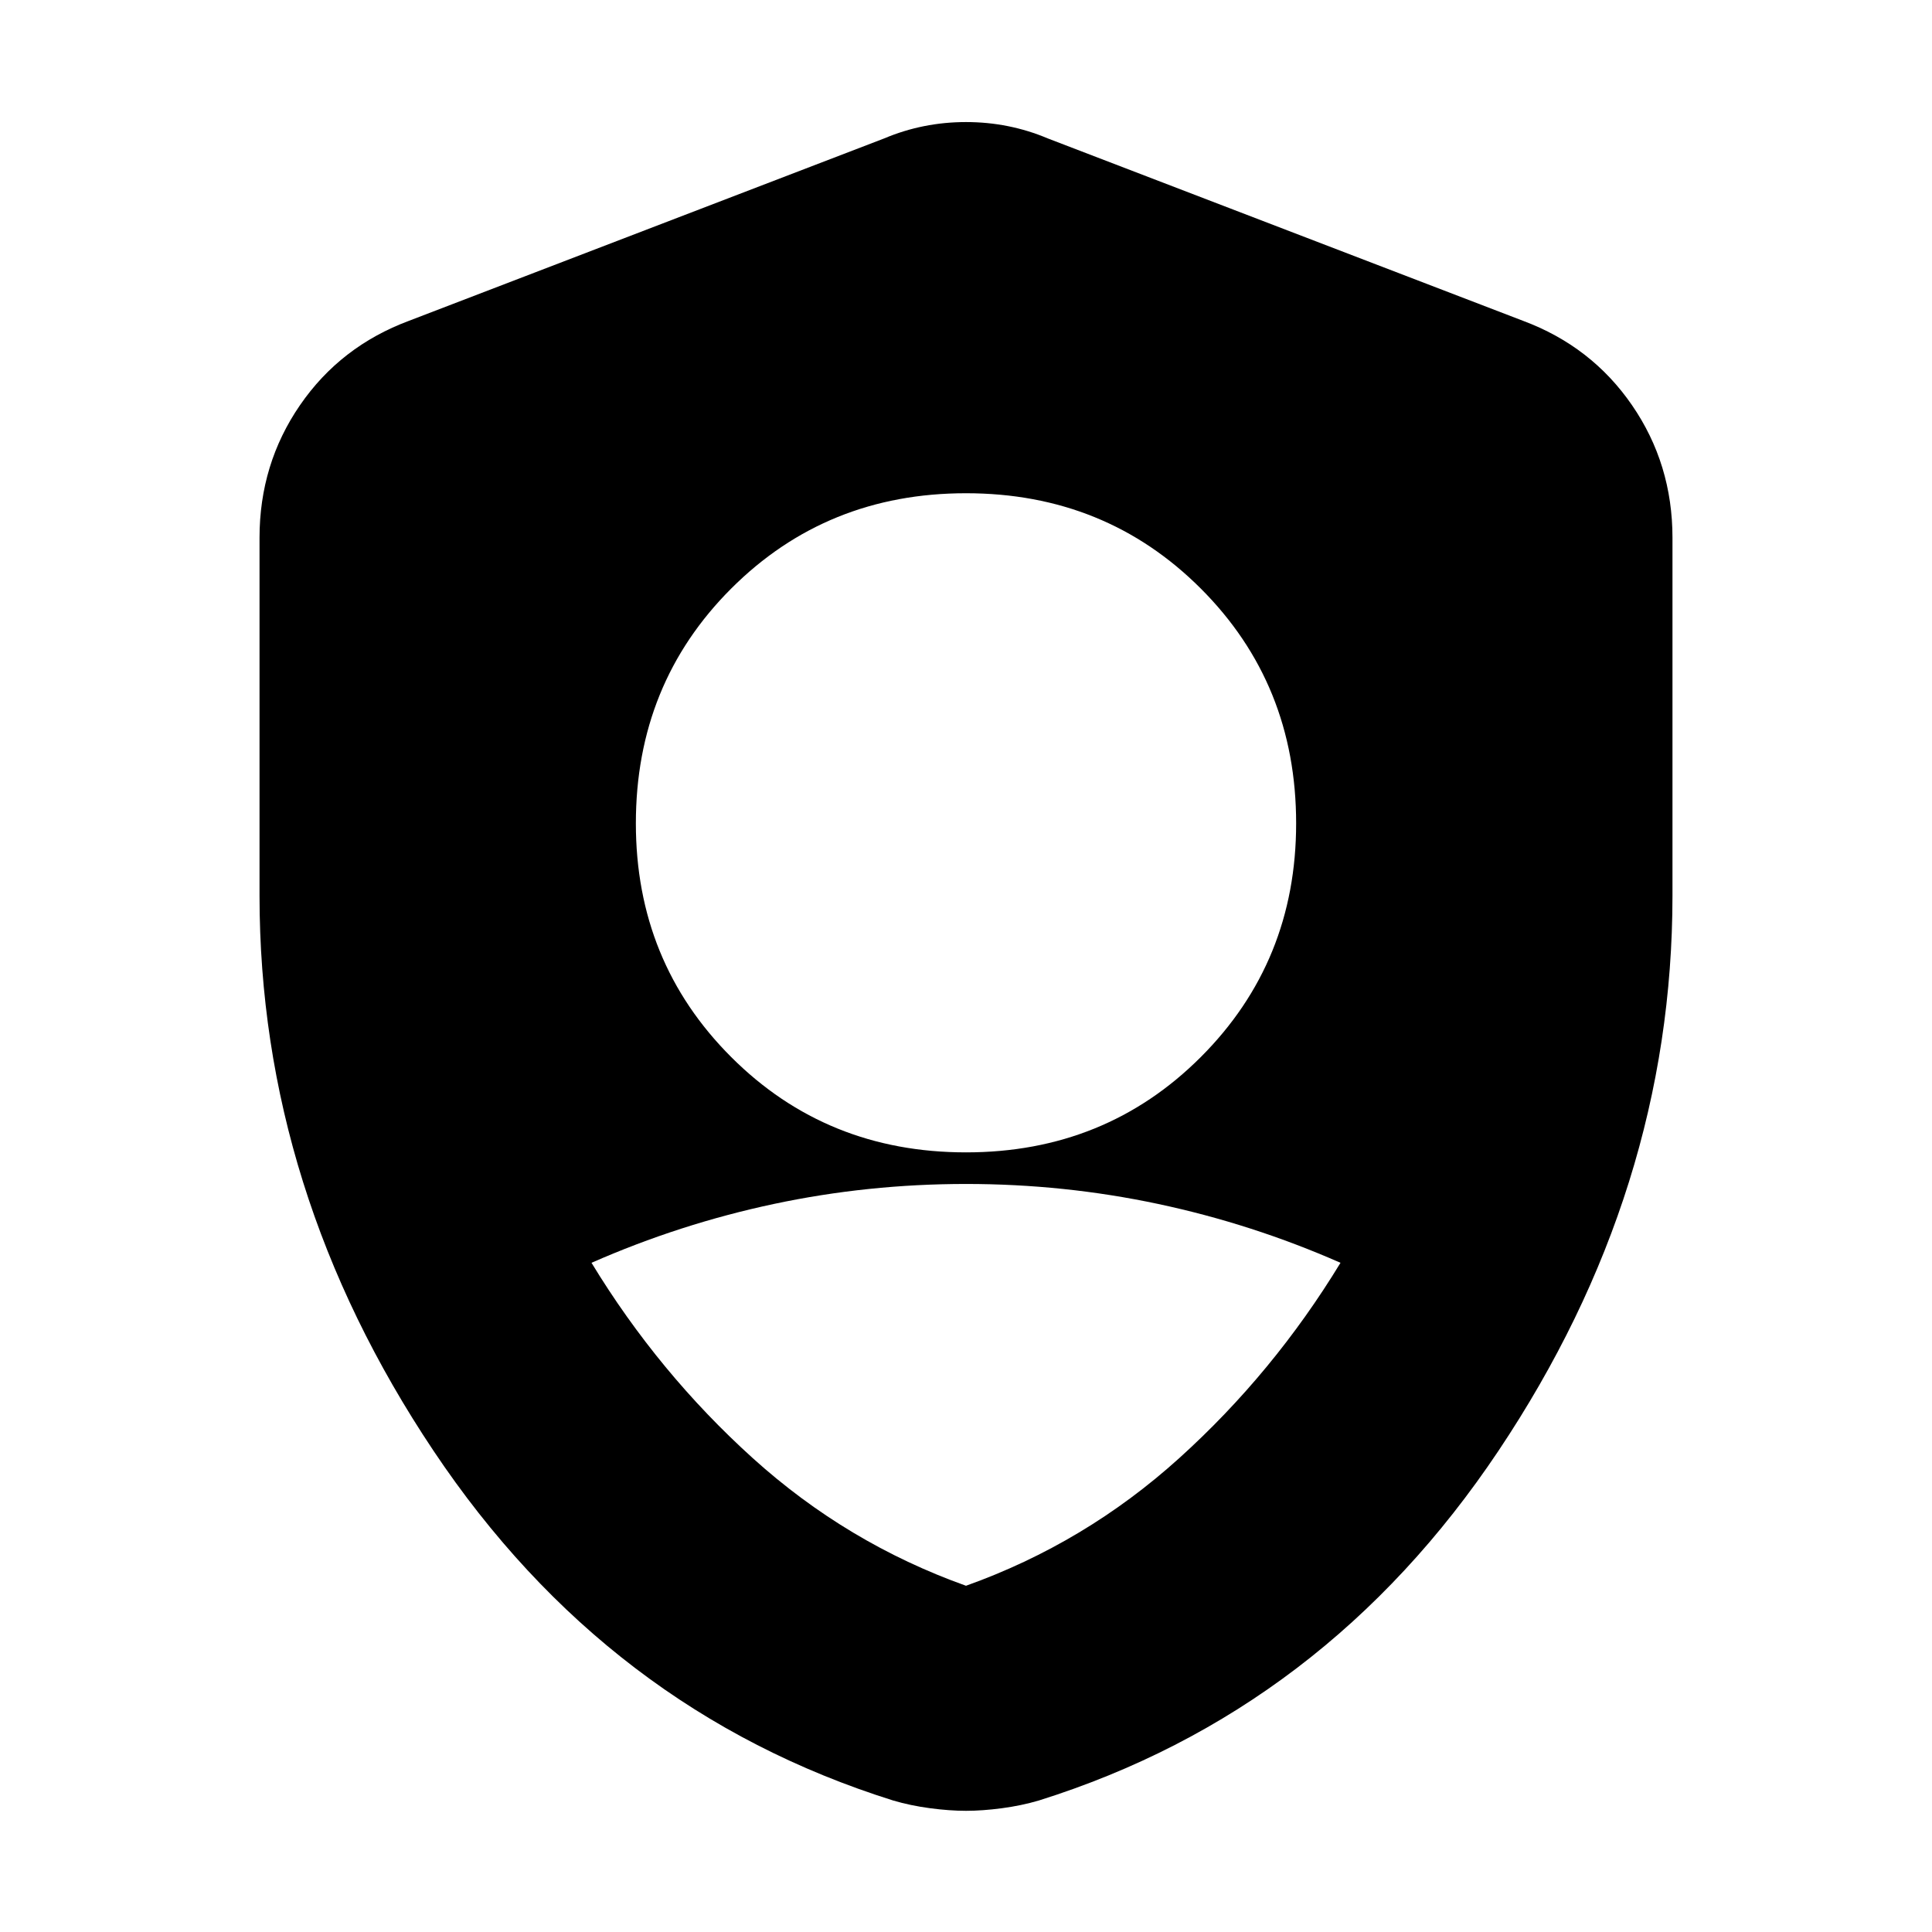 <svg xmlns="http://www.w3.org/2000/svg" height="20" viewBox="0 -960 960 960" width="20"><path d="M480-387.391q69.304 0 116.674-47.37 47.369-47.369 47.369-116.109 0-69.304-47.369-116.673-47.37-47.37-116.674-47.37t-116.674 47.37q-47.369 47.369-47.369 116.673 0 68.74 47.369 116.109 47.37 47.37 116.674 47.37Zm0 215.347q59.174-21.13 105.978-63.435 46.804-42.304 80.109-97.043-43.87-19.304-90.609-29.239-46.739-9.935-95.478-9.935t-95.478 9.935q-46.739 9.935-90.609 29.239 33.305 54.739 80.109 97.043Q420.826-193.174 480-172.044Zm0 111.827q-8.13 0-17.826-1.283-9.696-1.282-18.392-3.847-142-44.566-228.413-173.827Q128.956-368.435 128.956-515v-177.782q0-36.653 20.109-65.892 20.109-29.239 54.196-41.935l236.087-90.609q19.261-8.13 40.652-8.13 21.391 0 40.652 8.13l236.087 90.609q34.087 12.696 54.196 41.935 20.109 29.239 20.109 65.892V-515q0 146.565-86.413 275.826-86.413 129.261-228.413 173.827-8.696 2.565-18.392 3.847-9.696 1.283-17.826 1.283Z"/></svg>
